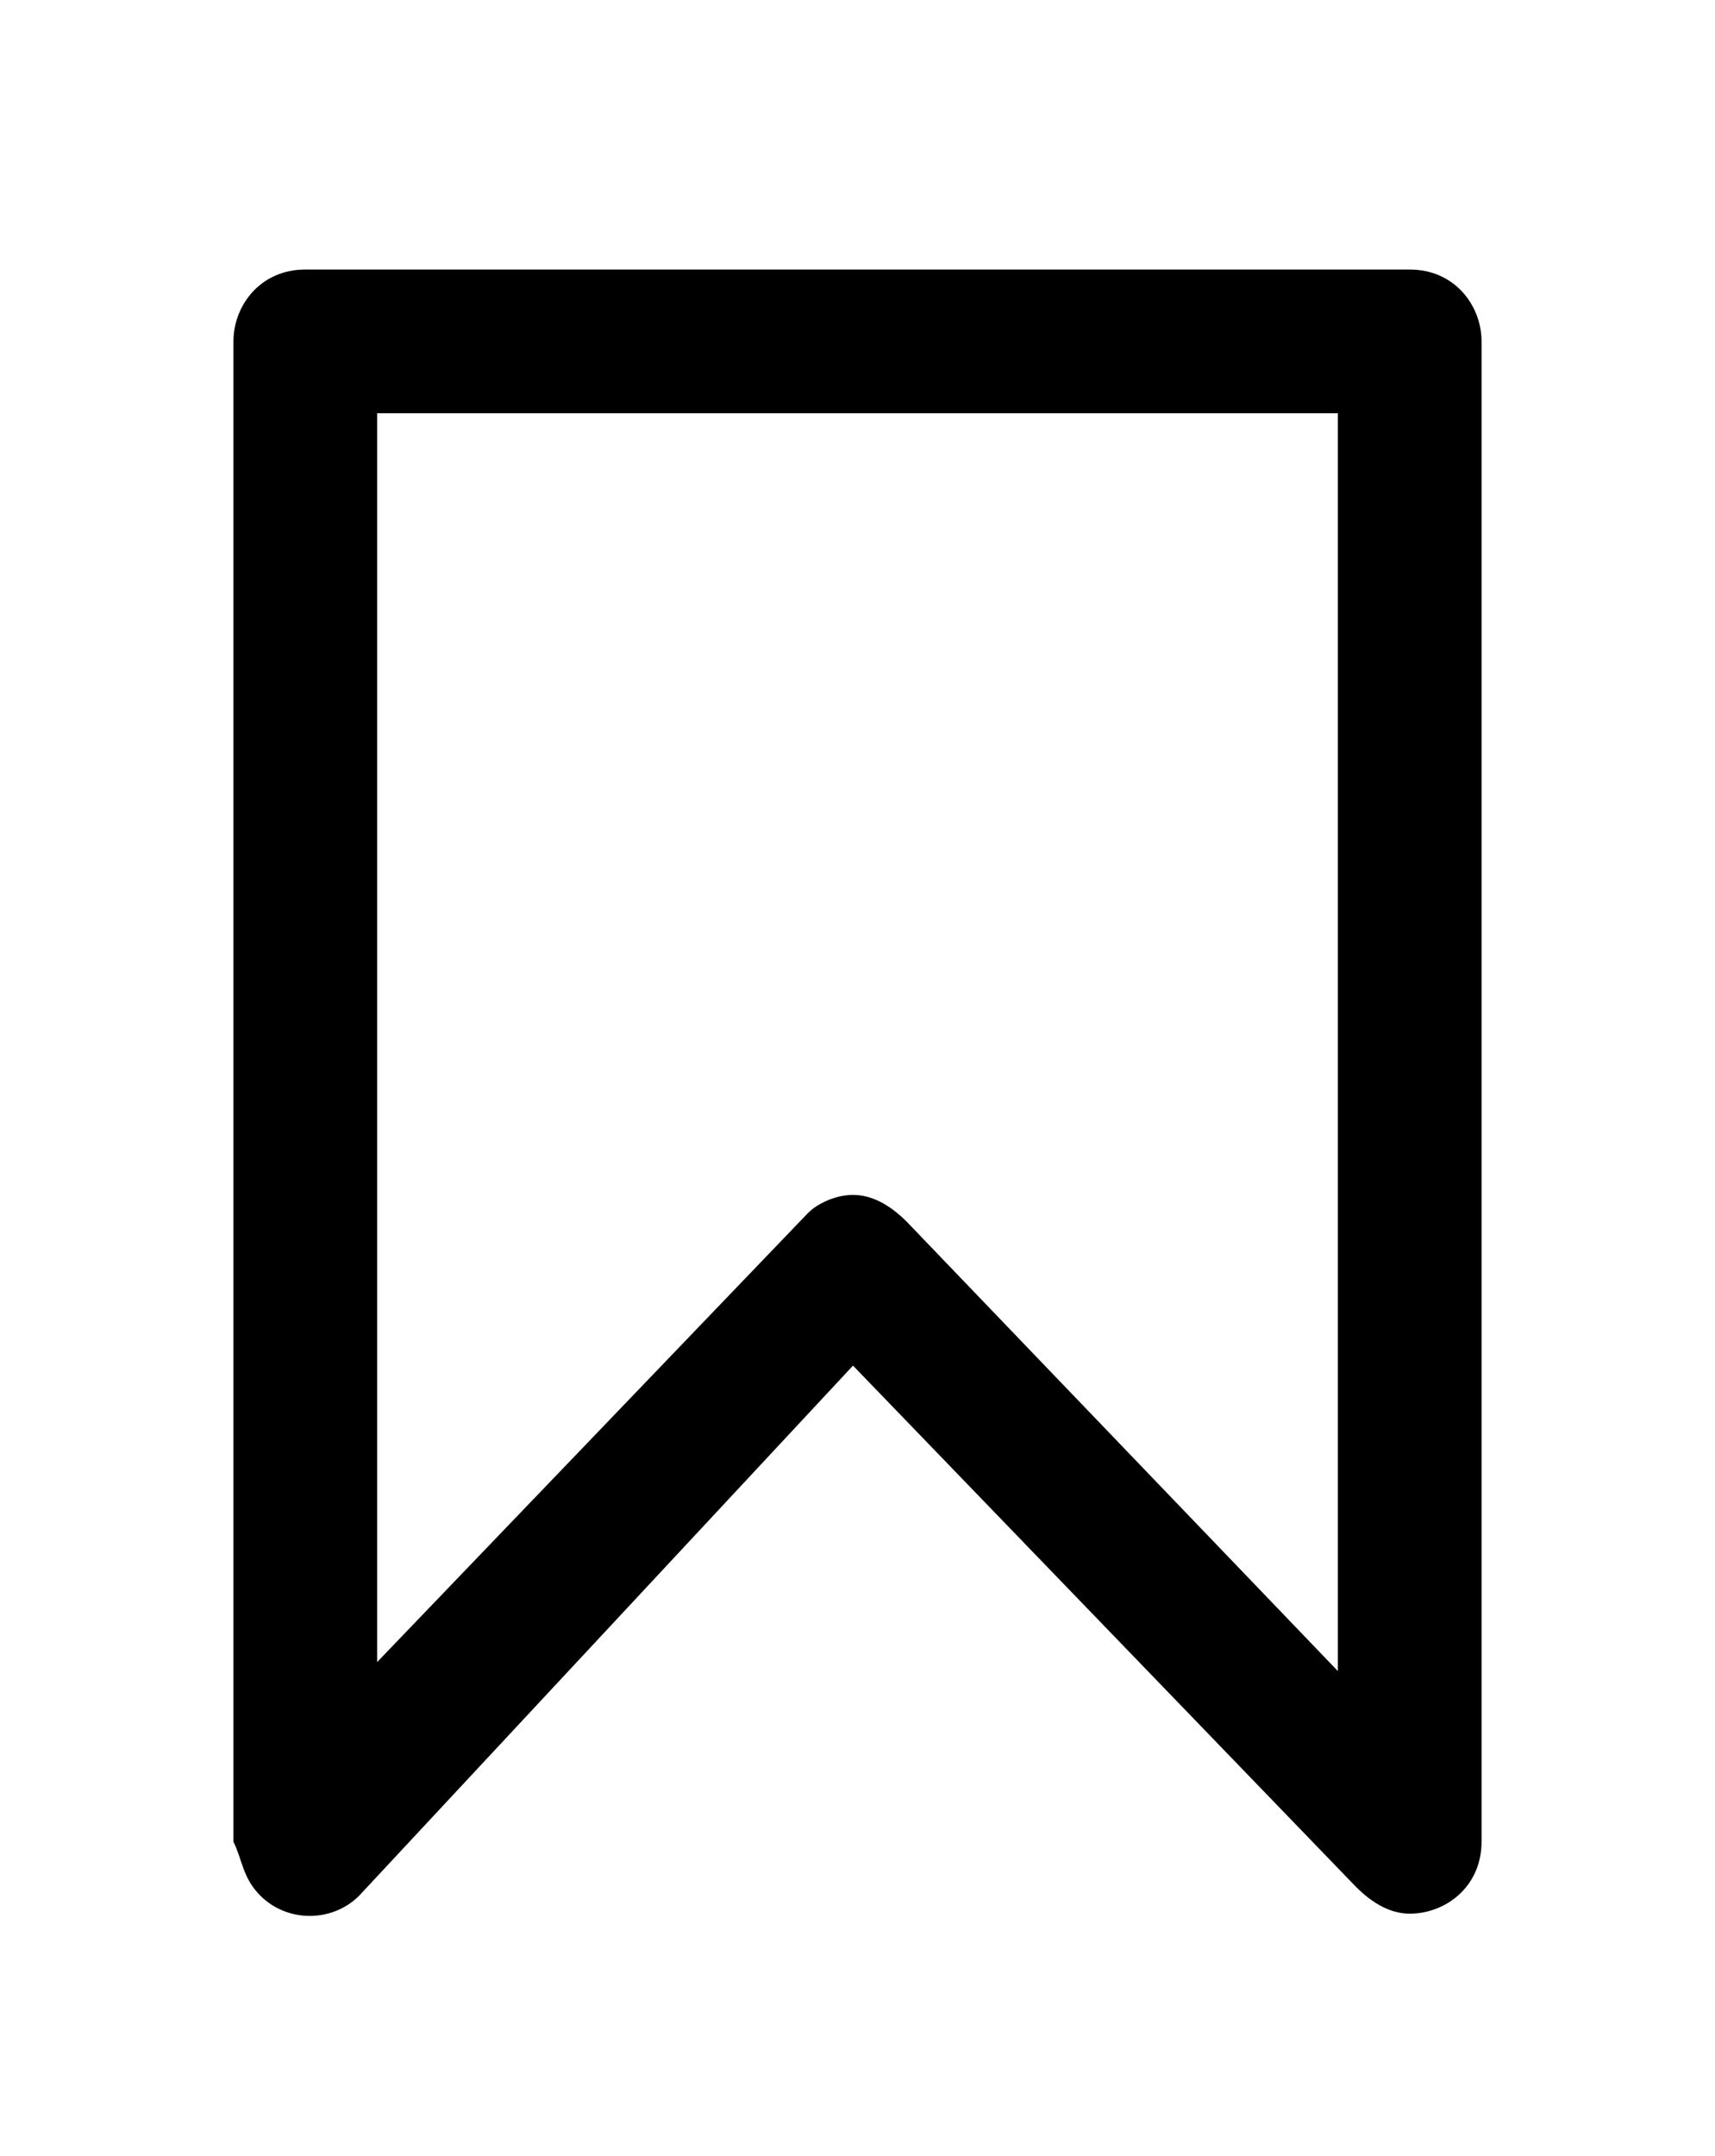 <?xml version="1.0" encoding="utf-8"?>
<!-- Generator: Adobe Illustrator 24.1.2, SVG Export Plug-In . SVG Version: 6.00 Build 0)  -->
<svg version="1.1" id="Camada_1" xmlns="http://www.w3.org/2000/svg" xmlns:xlink="http://www.w3.org/1999/xlink" x="0px" y="0px"
	 viewBox="0 0 19.1 24" style="enable-background:new 0 0 19.1 24;" xml:space="preserve">
<style type="text/css">
	.st0{fill:none;}
</style>
<path class="st0" d="M-2.8,0h24v24h-24V0z"/>
<path d="M15.7,21.3c-0.2,0-0.4-0.1-0.6-0.3l-5.6-5.8L4,21.1c-0.3,0.3-0.8,0.3-1.1,0c-0.2-0.2-0.2-0.4-0.3-0.6V3.8
	C2.6,3.4,2.9,3,3.4,3h12.3c0.5,0,0.8,0.4,0.8,0.8v16.7C16.5,21,16.1,21.3,15.7,21.3L15.7,21.3z M9.5,13.3c0.2,0,0.4,0.1,0.6,0.3
	l4.8,5V4.6H4.2v13.9l4.8-5C9.1,13.4,9.3,13.3,9.5,13.3z"/>
</svg>
